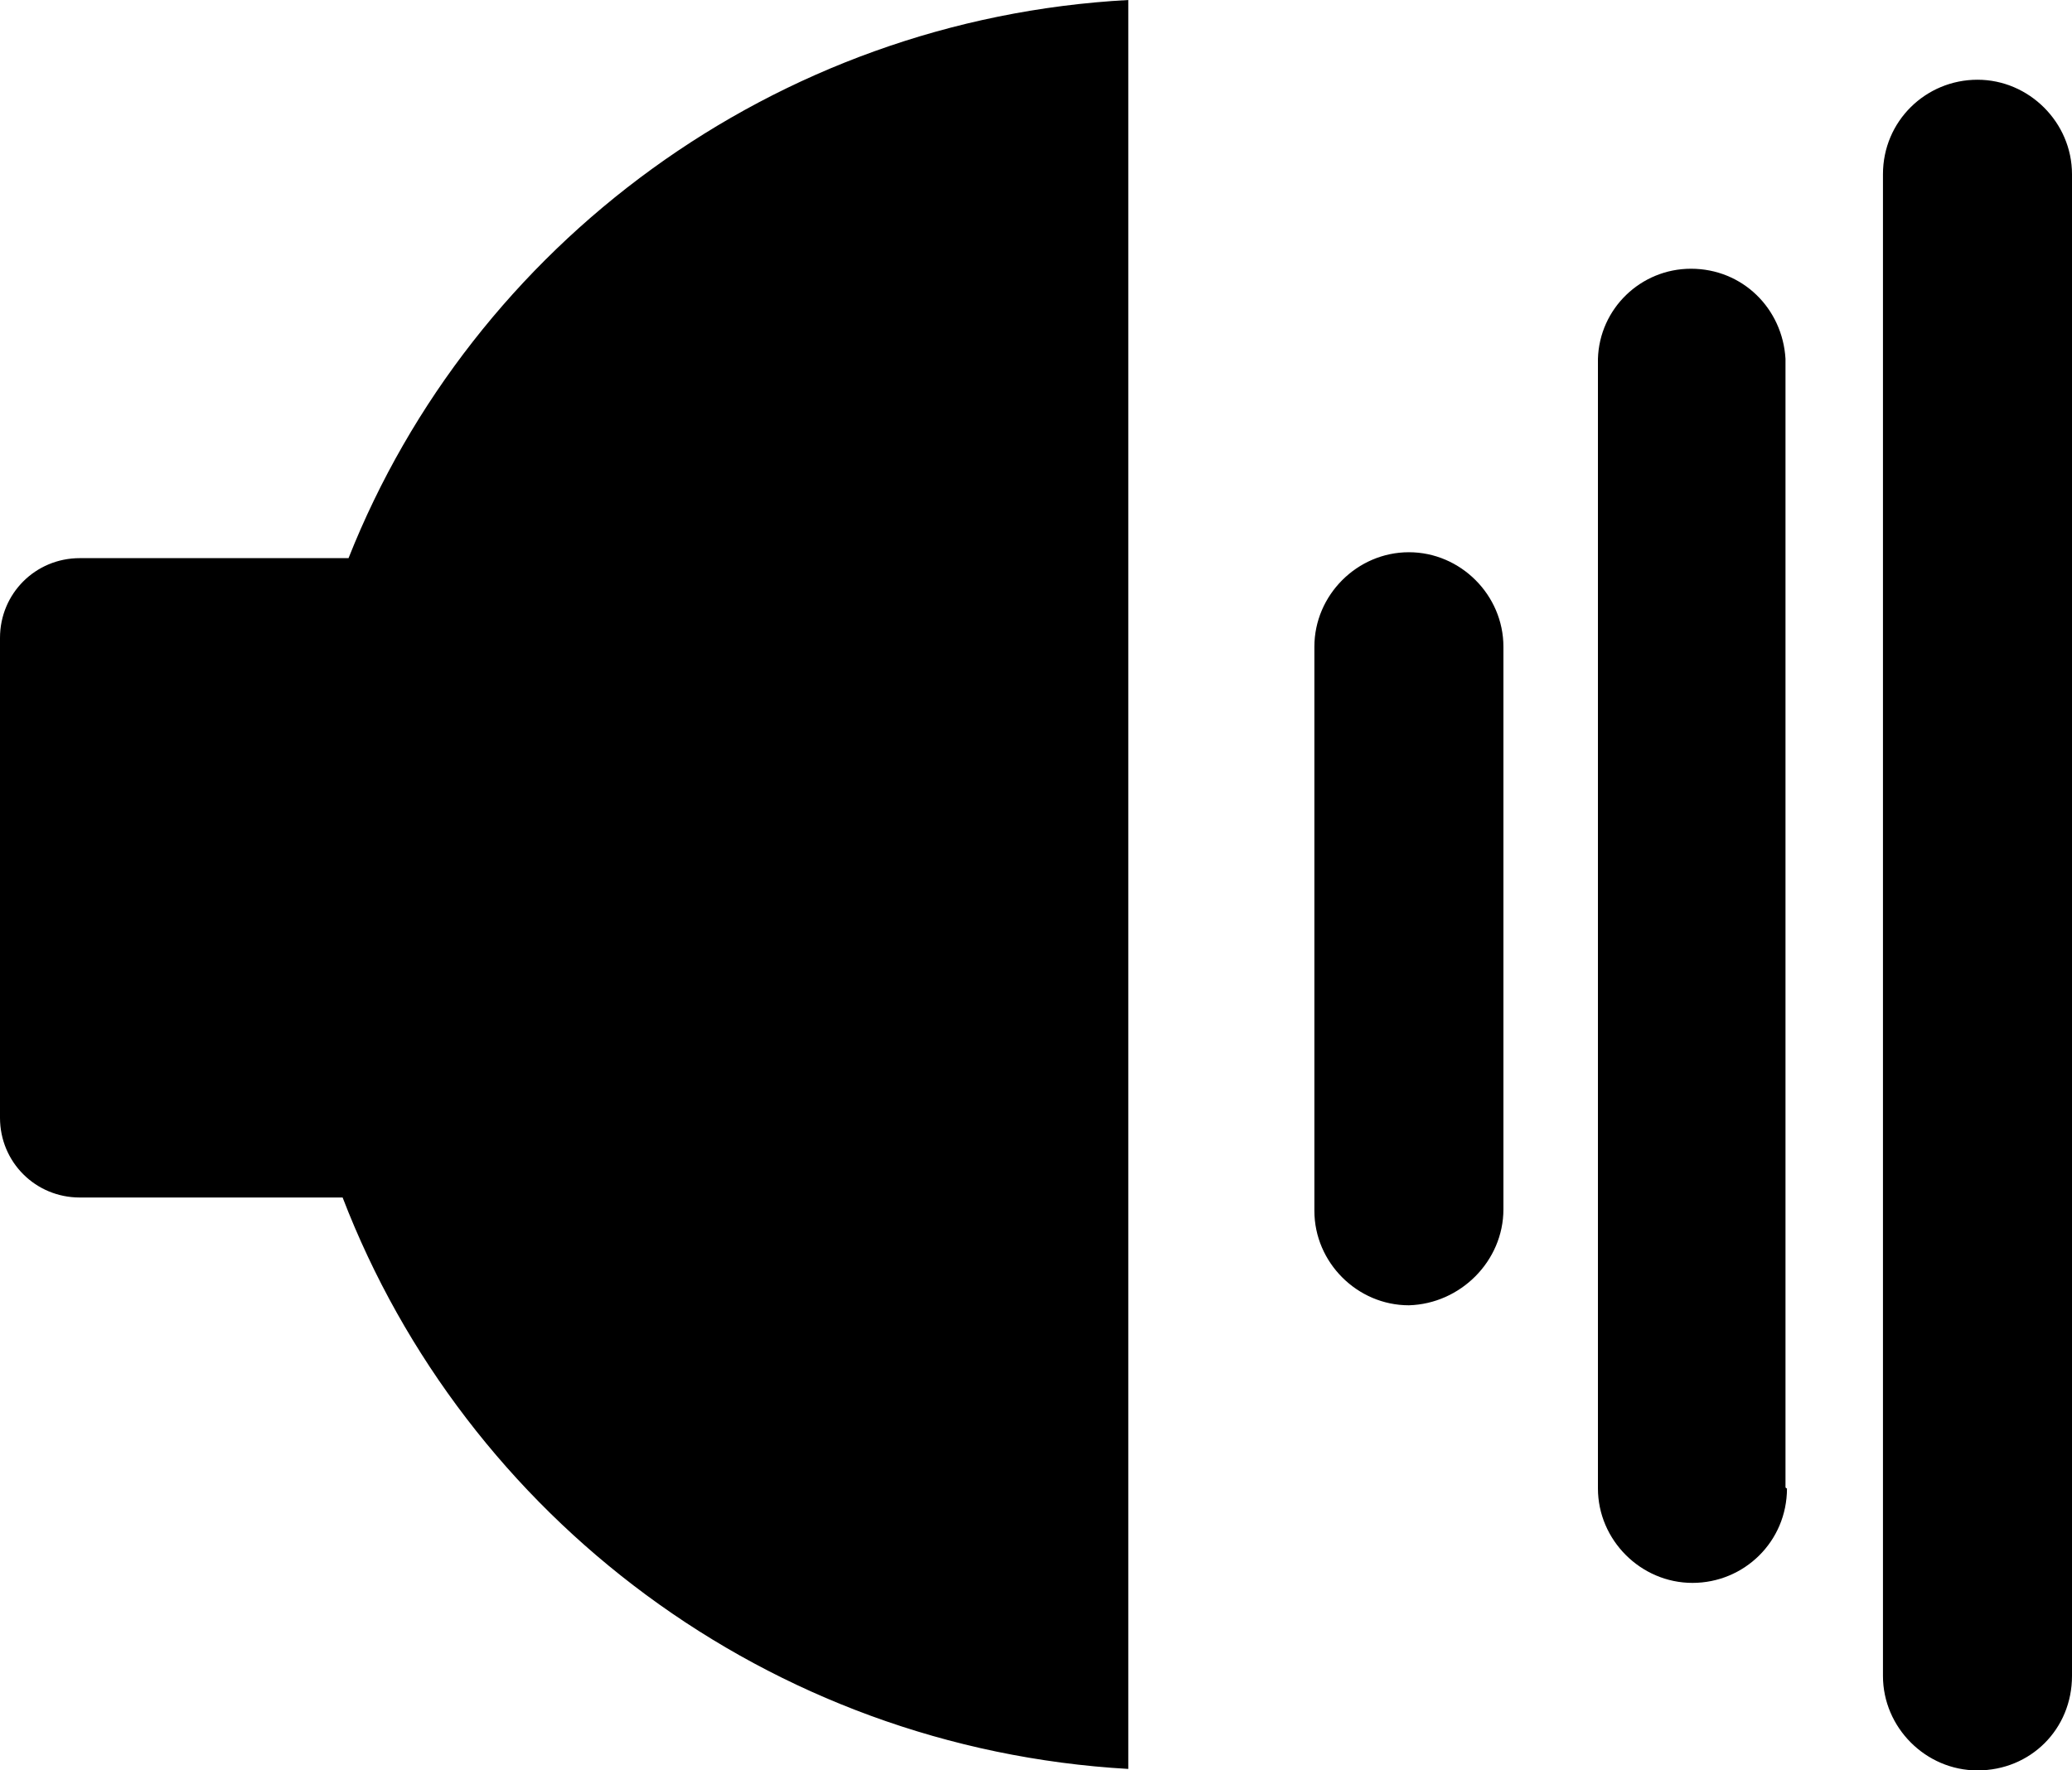 <?xml version="1.0" encoding="utf-8"?>
<!-- Generator: Adobe Illustrator 23.0.0, SVG Export Plug-In . SVG Version: 6.00 Build 0)  -->
<svg version="1.1" id="Livello_1" xmlns="http://www.w3.org/2000/svg" xmlns:xlink="http://www.w3.org/1999/xlink" x="0px" y="0px"
	 viewBox="0 0 140.3 119.9" style="enable-background:new 0 0 140.3 119.9;" xml:space="preserve">
<g id="Livello_55">
	<path d="M76.4,119.8V0C52.4,1.3,32,16.6,23.6,37.8H5.4c-3,0-5.4,2.4-5.4,5.4v32.4h0c0,0,0,0.1,0,0.1c0,3,2.4,5.4,5.4,5.4h17.8
		C31.5,102.7,52,118.4,76.4,119.8 M101.8,81.9v-38c0,0,0,0,0-0.1c0-3.5-2.9-6.4-6.4-6.4S89,40.3,89,43.8c0,0,0,0,0,0.1v38
		c0,0,0,0,0,0.1c0,3.5,2.9,6.4,6.4,6.4C98.9,88.3,101.8,85.4,101.8,81.9C101.8,81.9,101.8,81.9,101.8,81.9 M120.9,100.7v-76
		c0,0,0-0.1,0-0.1s0-0.1,0-0.1v-0.2h0c-0.2-3.4-2.9-6.1-6.4-6.1c-3.4,0-6.2,2.7-6.3,6.1h0v76.5c0,3.5,2.9,6.4,6.4,6.4
		c3.5,0,6.4-2.8,6.4-6.4C120.9,100.8,120.9,100.7,120.9,100.7 M140.3,113.5V11.8c0-3.5-2.9-6.4-6.4-6.4s-6.4,2.8-6.4,6.4
		c0,0,0,0.1,0,0.1v101.5c0,0,0,0.1,0,0.1c0,3.5,2.9,6.4,6.4,6.4C137.5,119.9,140.3,117.1,140.3,113.5"/>
</g>
<g id="Livello_1_1_">
</g>
</svg>
